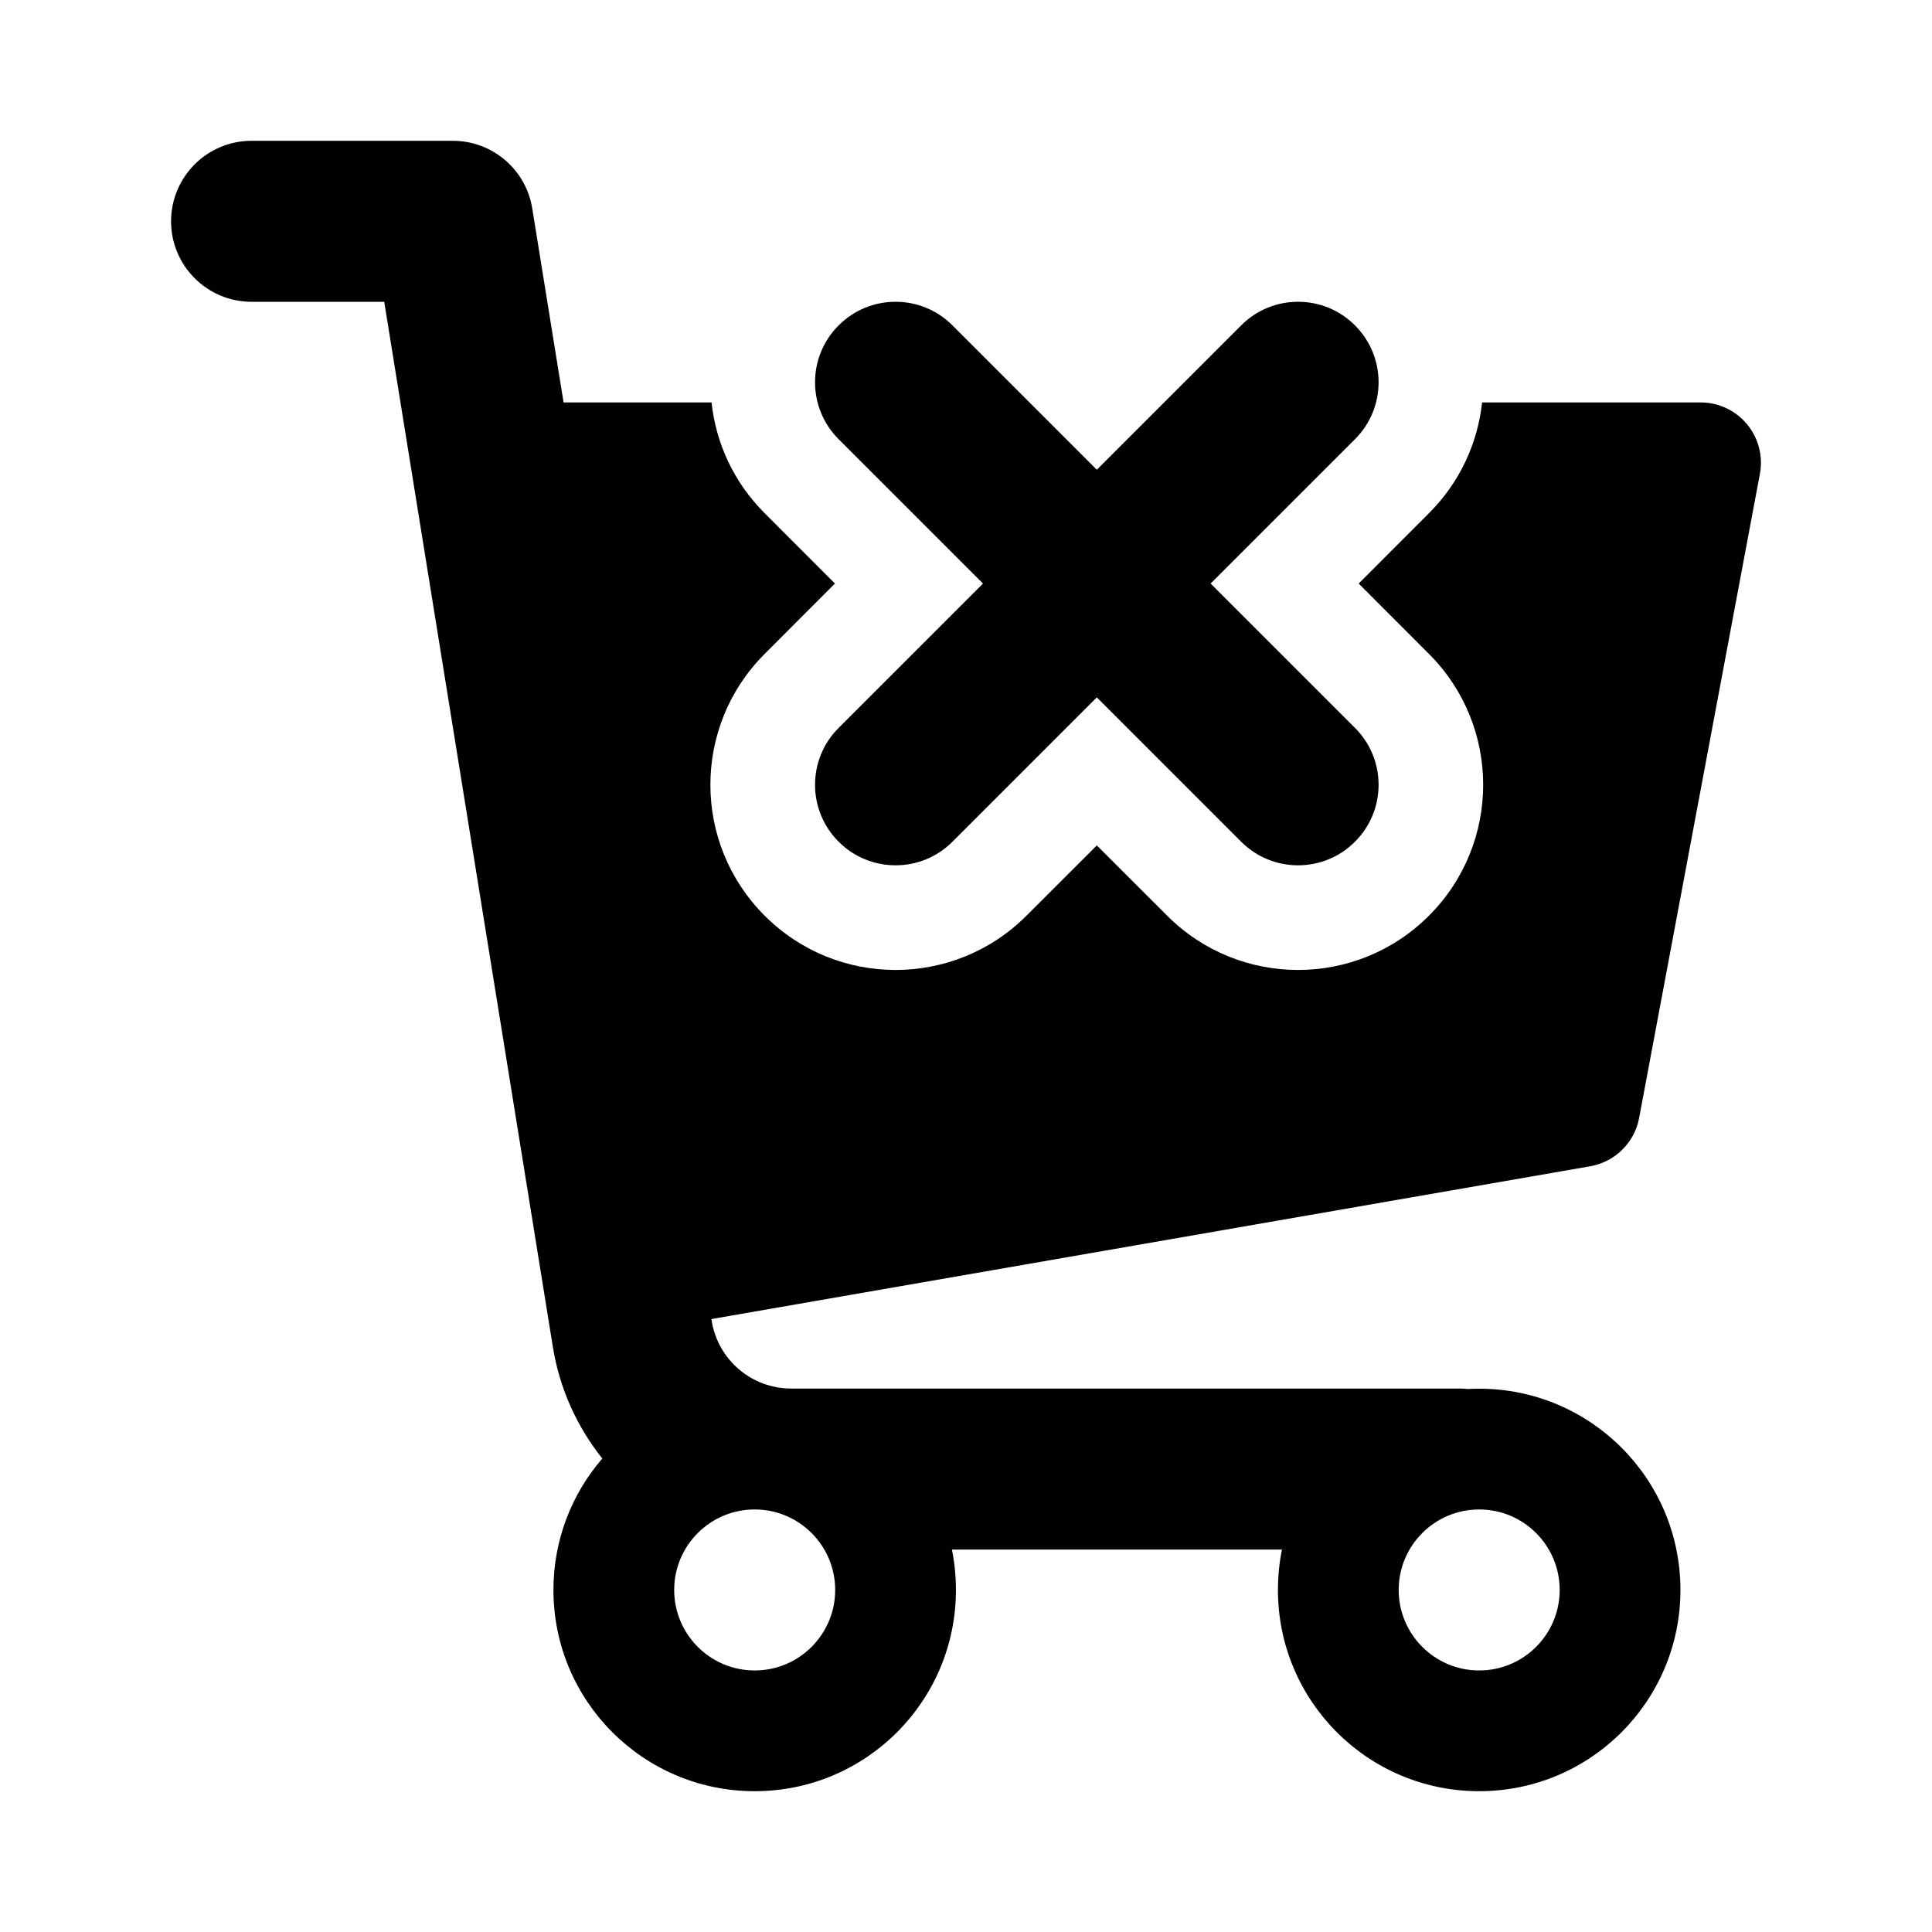 <svg width="24" height="24" viewBox="0 0 24 24" xmlns="http://www.w3.org/2000/svg">
    <path fill-rule="evenodd" clip-rule="evenodd" d="M2.125 2.749C2.125 2.197 2.573 1.749 3.125 1.749H5.625C6.116 1.749 6.534 2.105 6.612 2.59L7.001 4.999H8.839C8.893 5.502 9.113 5.99 9.499 6.375L10.372 7.249L9.499 8.123C8.6 9.021 8.6 10.477 9.499 11.375C10.397 12.274 11.853 12.274 12.751 11.375L13.625 10.502L14.499 11.375C15.397 12.274 16.853 12.274 17.751 11.375C18.649 10.477 18.649 9.021 17.751 8.123L16.878 7.249L17.751 6.375C18.137 5.99 18.357 5.502 18.411 4.999H21.125C21.348 4.999 21.56 5.098 21.702 5.27C21.845 5.442 21.903 5.668 21.862 5.887L20.362 13.887C20.305 14.195 20.062 14.434 19.753 14.488L8.837 16.386L8.841 16.408C8.919 16.893 9.337 17.249 9.828 17.249H18.125C18.162 17.249 18.198 17.251 18.234 17.255C18.281 17.252 18.328 17.251 18.375 17.251C19.756 17.251 20.875 18.37 20.875 19.751C20.875 21.132 19.756 22.251 18.375 22.251C16.994 22.251 15.875 21.132 15.875 19.751C15.875 19.579 15.892 19.411 15.925 19.249H11.825C11.858 19.411 11.875 19.579 11.875 19.751C11.875 21.132 10.756 22.251 9.375 22.251C7.994 22.251 6.875 21.132 6.875 19.751C6.875 19.127 7.104 18.556 7.482 18.118C7.169 17.726 6.951 17.252 6.867 16.727L4.773 3.749H3.125C2.573 3.749 2.125 3.301 2.125 2.749ZM9.375 18.751C8.823 18.751 8.375 19.199 8.375 19.751C8.375 20.303 8.823 20.751 9.375 20.751C9.927 20.751 10.375 20.303 10.375 19.751C10.375 19.199 9.927 18.751 9.375 18.751ZM17.375 19.751C17.375 19.199 17.823 18.751 18.375 18.751C18.927 18.751 19.375 19.199 19.375 19.751C19.375 20.303 18.927 20.751 18.375 20.751C17.823 20.751 17.375 20.303 17.375 19.751ZM10.418 4.042C10.808 3.651 11.442 3.651 11.832 4.042L13.625 5.835L15.418 4.042C15.808 3.651 16.442 3.651 16.832 4.042C17.223 4.432 17.223 5.066 16.832 5.456L15.039 7.249L16.832 9.042C17.223 9.432 17.223 10.066 16.832 10.456C16.442 10.847 15.808 10.847 15.418 10.456L13.625 8.663L11.832 10.456C11.442 10.847 10.808 10.847 10.418 10.456C10.027 10.066 10.027 9.432 10.418 9.042L12.211 7.249L10.418 5.456C10.027 5.066 10.027 4.432 10.418 4.042Z"/>
</svg>
